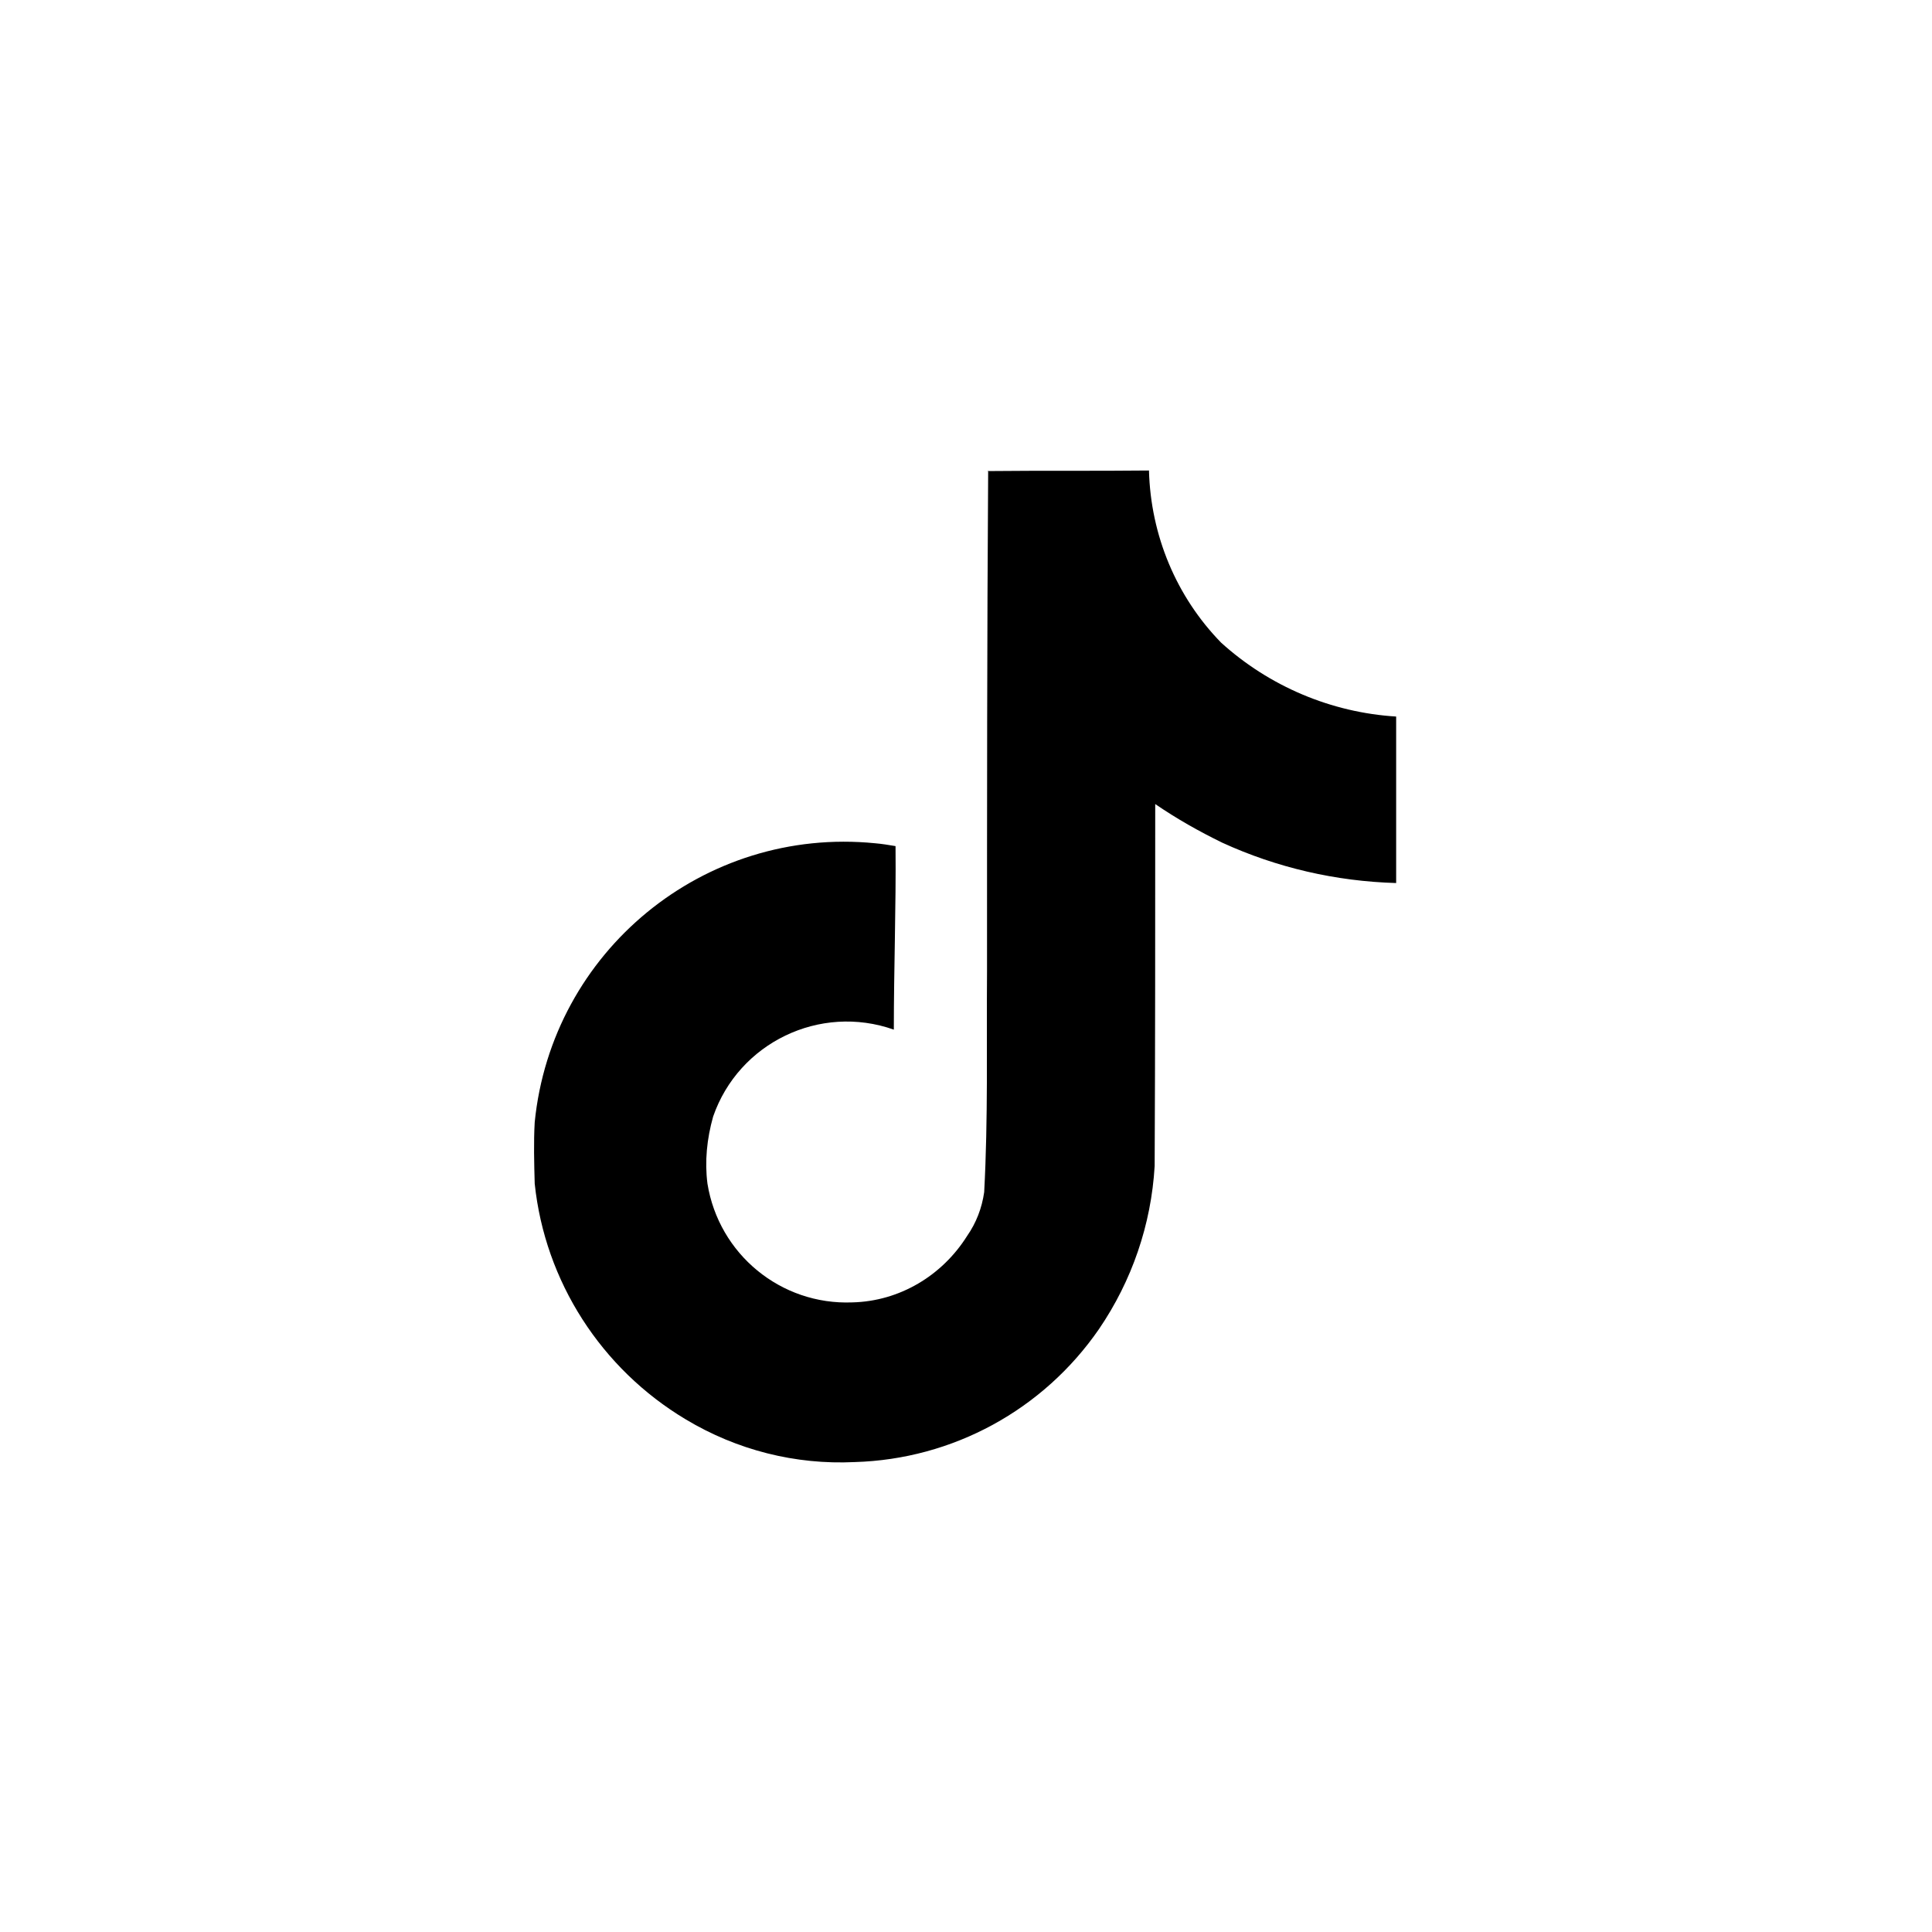 <svg xmlns="http://www.w3.org/2000/svg" viewBox="0 0 34 34">
  <path fill="currentColor"
    d="M17.38,8.29c.95-.01,1.9,0,2.84-.01,.03,1.14,.48,2.22,1.27,3.03,.85,.77,1.94,1.23,3.08,1.3v2.93c-1.06-.03-2.1-.27-3.06-.71-.41-.2-.8-.42-1.18-.68,0,2.12,0,4.25-.01,6.37-.06,1.03-.4,2.02-.98,2.87-.98,1.42-2.57,2.29-4.3,2.34-1.04,.05-2.07-.21-2.97-.75-1.49-.89-2.48-2.43-2.66-4.15-.01-.36-.02-.73,0-1.08,.3-3.01,2.98-5.21,5.99-4.91,.12,.01,.24,.03,.36,.05,.01,1.08-.03,2.15-.03,3.23-1.3-.46-2.73,.23-3.18,1.53h0c-.11,.39-.15,.79-.1,1.18,.2,1.24,1.29,2.14,2.55,2.09,.83-.02,1.58-.47,2.02-1.17,.16-.23,.26-.49,.3-.77,.07-1.3,.04-2.6,.05-3.9,0-2.93,0-5.86,.02-8.78Z" />
</svg>
